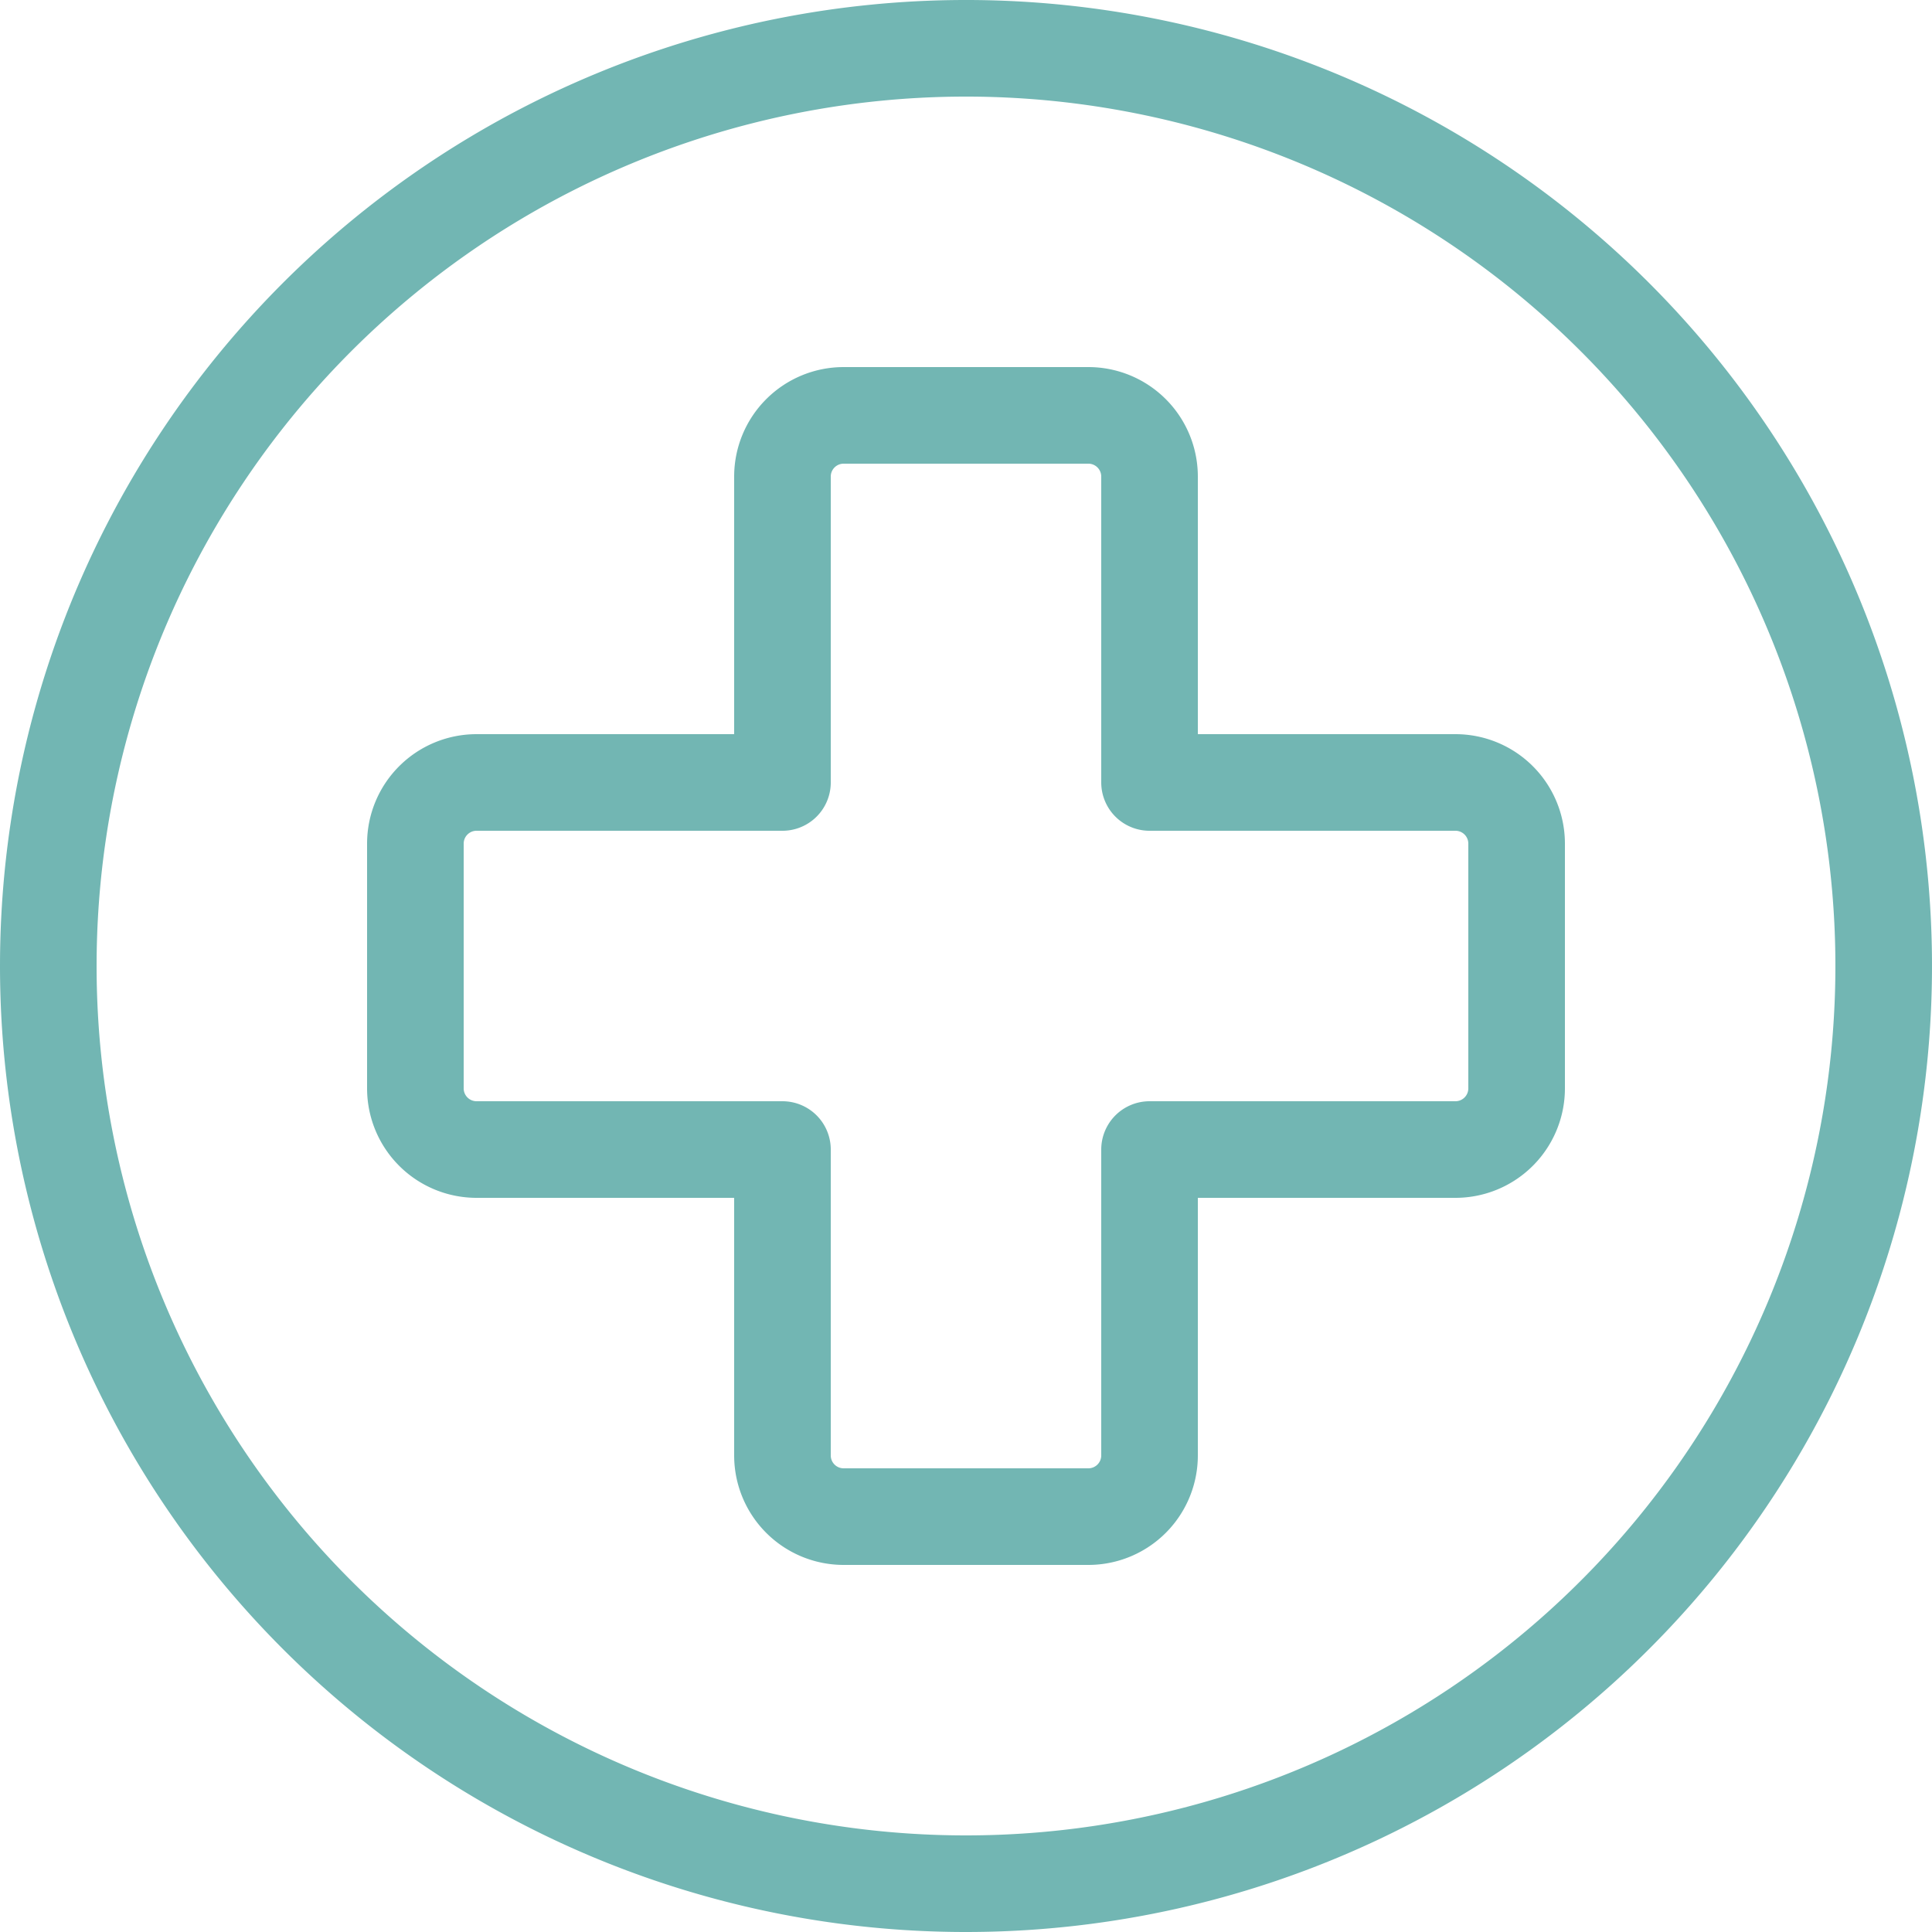 <svg xmlns="http://www.w3.org/2000/svg" width="30" height="30" viewBox="0 0 30 30">
  <g id="Health-Beauty_Hospital_hospital-board" data-name="Health-Beauty / Hospital / hospital-board" transform="translate(-245 -218)">
    <g id="Group_4" data-name="Group 4" transform="translate(245.75 218.75)">
      <g id="Regular_4" data-name="Regular 4">
        <path id="Oval_2" data-name="Oval 2" d="M260,247.25A14.25,14.25,0,1,0,245.75,233,14.25,14.25,0,0,0,260,247.25Z" transform="translate(-245.75 -218.75)" fill="none" stroke="#72b6b3" stroke-linecap="round" stroke-linejoin="round" stroke-width="1.5"/>
        <path id="Shape_9" data-name="Shape 9" d="M266.4,228.95h-4.75V224.2a.95.95,0,0,0-.95-.95h-3.8a.95.95,0,0,0-.95.95v4.75H251.2a.95.95,0,0,0-.95.95v3.8a.95.95,0,0,0,.95.95h4.75v4.75a.95.95,0,0,0,.95.95h3.8a.95.95,0,0,0,.95-.95v-4.75h4.75a.95.95,0,0,0,.95-.95v-3.8A.95.95,0,0,0,266.4,228.95Z" transform="translate(-244.55 -217.55)" fill="none" stroke="#72b6b3" stroke-linecap="round" stroke-linejoin="round" stroke-width="1.5"/>
      </g>
    </g>
  </g>
</svg>
